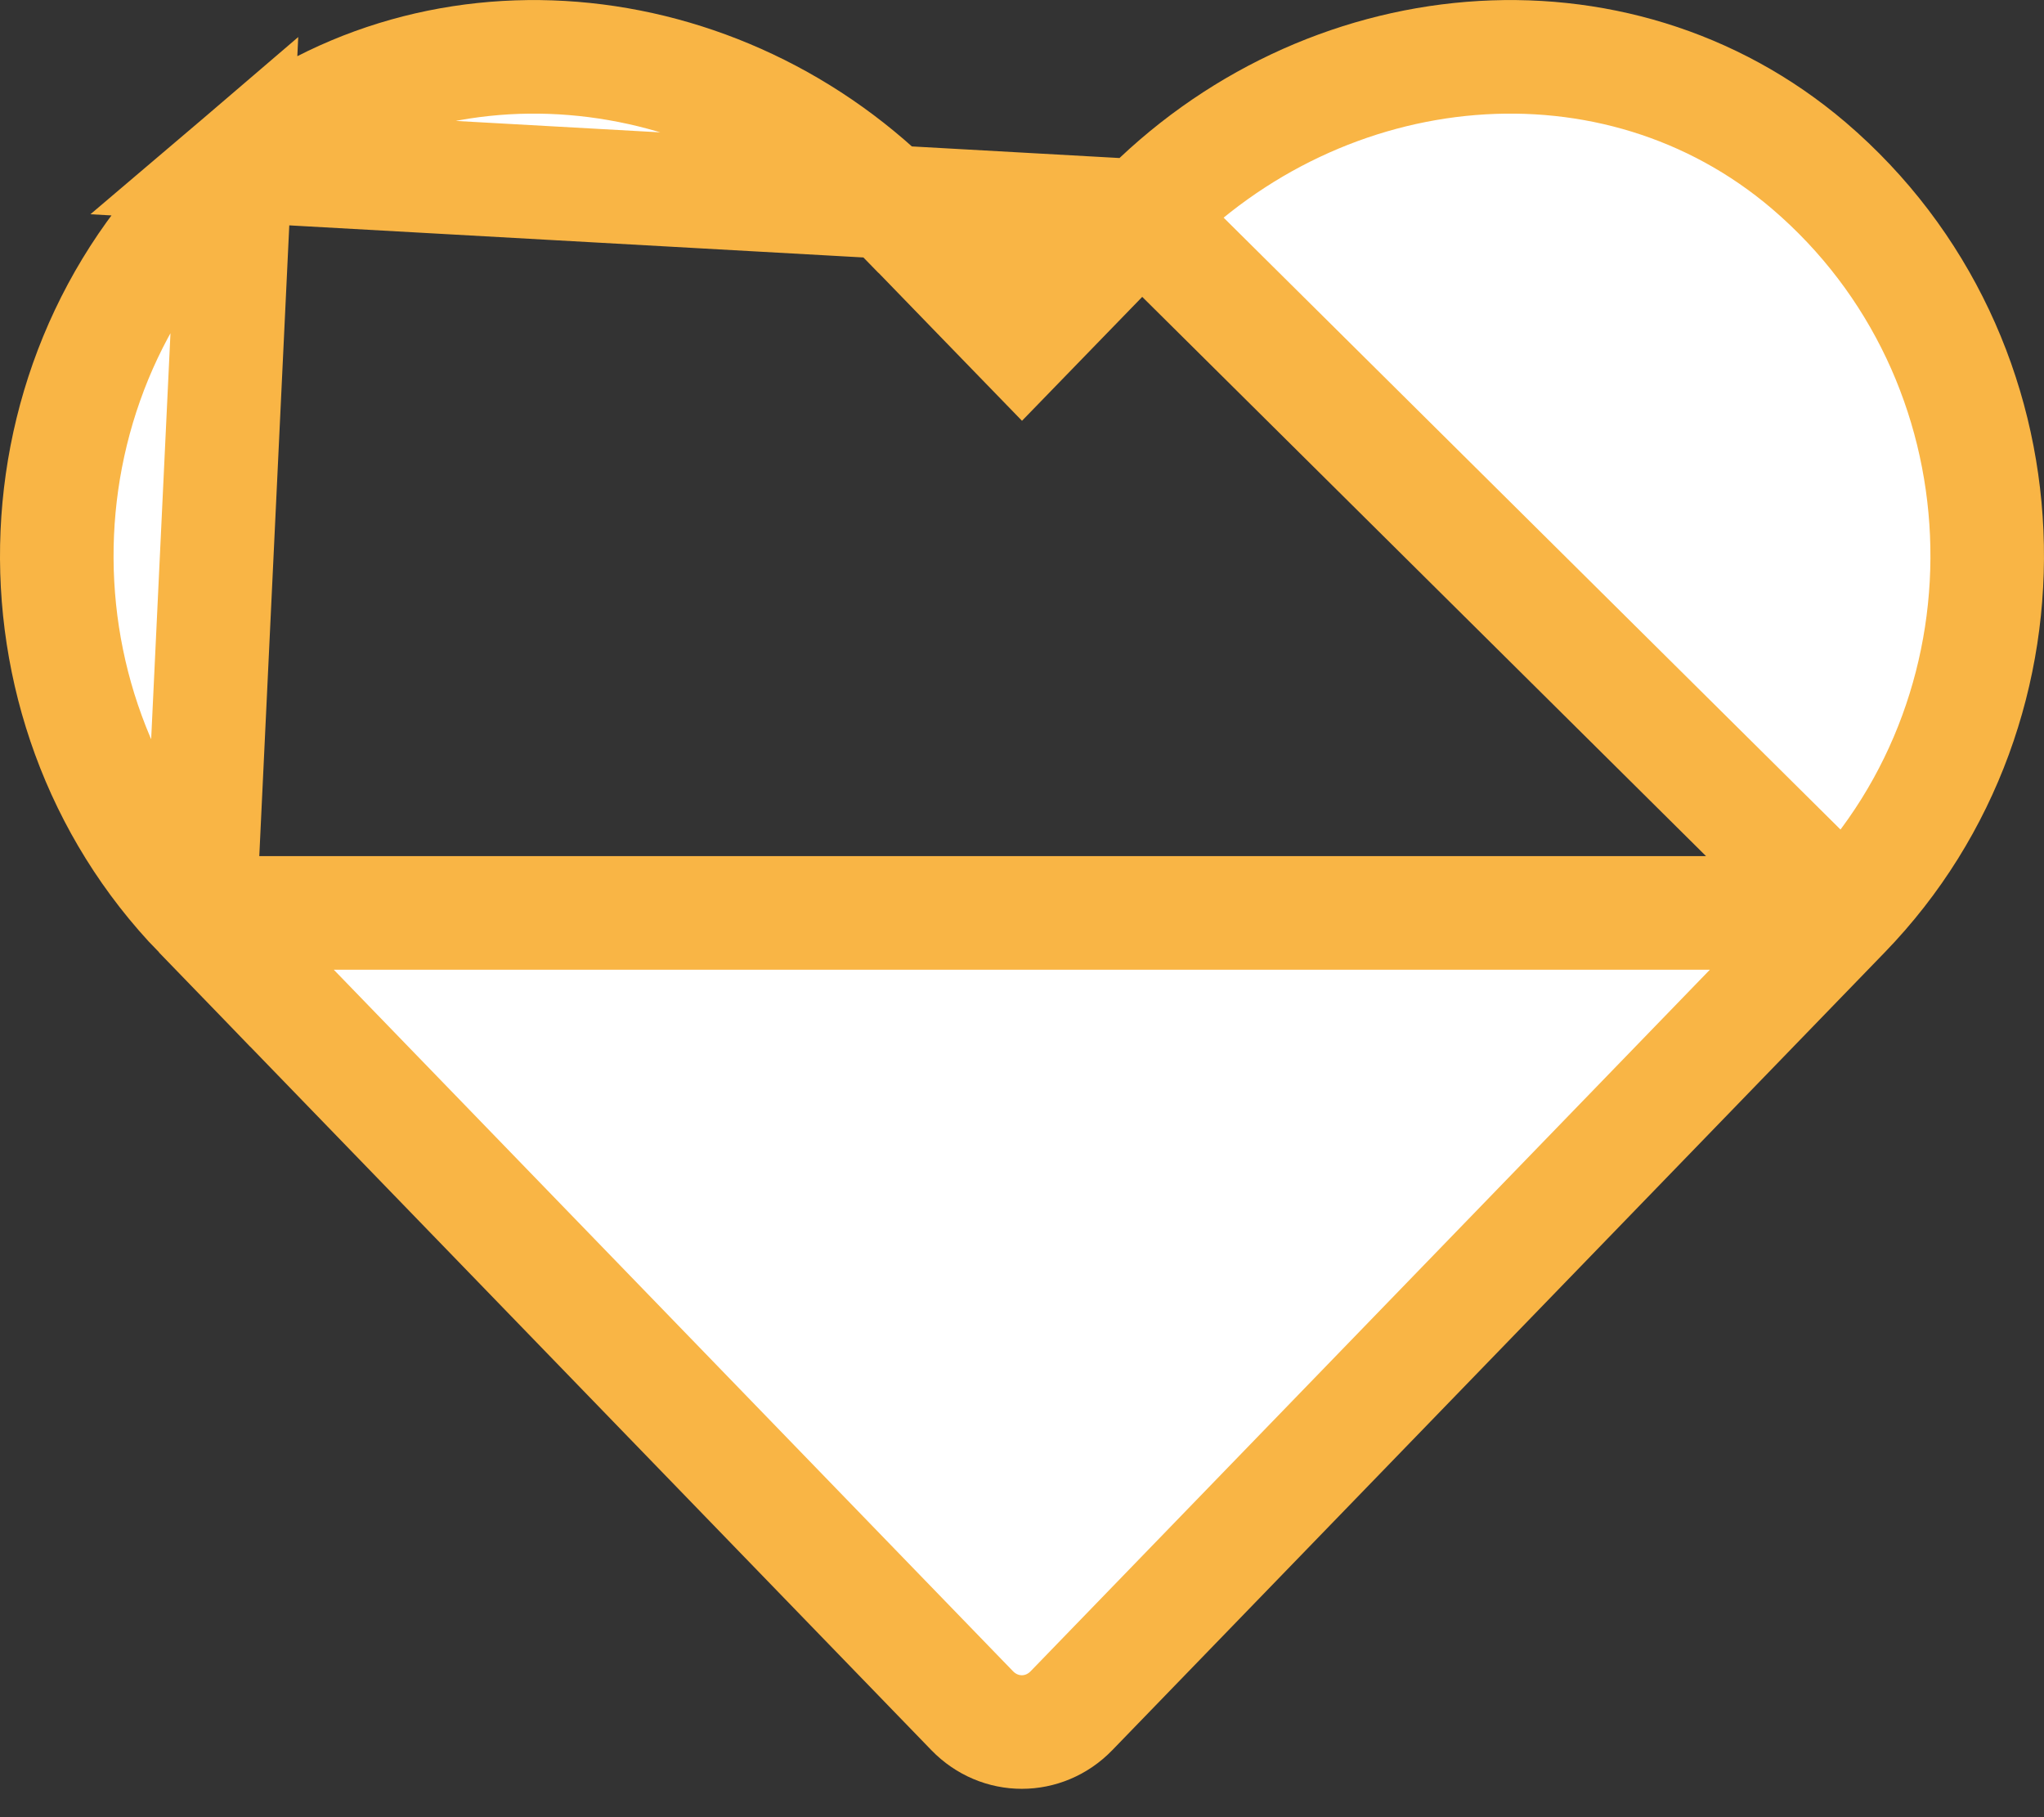 <svg width="18" height="16" viewBox="0 0 18 16" fill="none" xmlns="http://www.w3.org/2000/svg">
<rect x="0" y="0" width="18" height="16" fill="#333333" stroke="none"/>
<path d="M10.052 1.903L10.052 1.903L9.359 2.617L9 2.987L8.641 2.617L7.949 1.903L7.948 1.903C6.345 0.245 3.775 0.007 2.072 1.457L10.052 1.903ZM10.052 1.903C11.659 0.245 14.226 0.007 15.928 1.457C17.913 3.152 18.02 6.2 16.238 8.038L16.238 8.038M10.052 1.903L16.238 8.038M16.238 8.038L9.436 15.062C9.436 15.062 9.436 15.062 9.436 15.062C9.193 15.313 8.804 15.313 8.561 15.062C8.561 15.062 8.561 15.062 8.561 15.062L1.759 8.038M16.238 8.038L1.759 8.038M1.759 8.038C-0.019 6.2 0.087 3.152 2.072 1.457L1.759 8.038Z" fill="white" stroke="#F9B545"/>
</svg>

